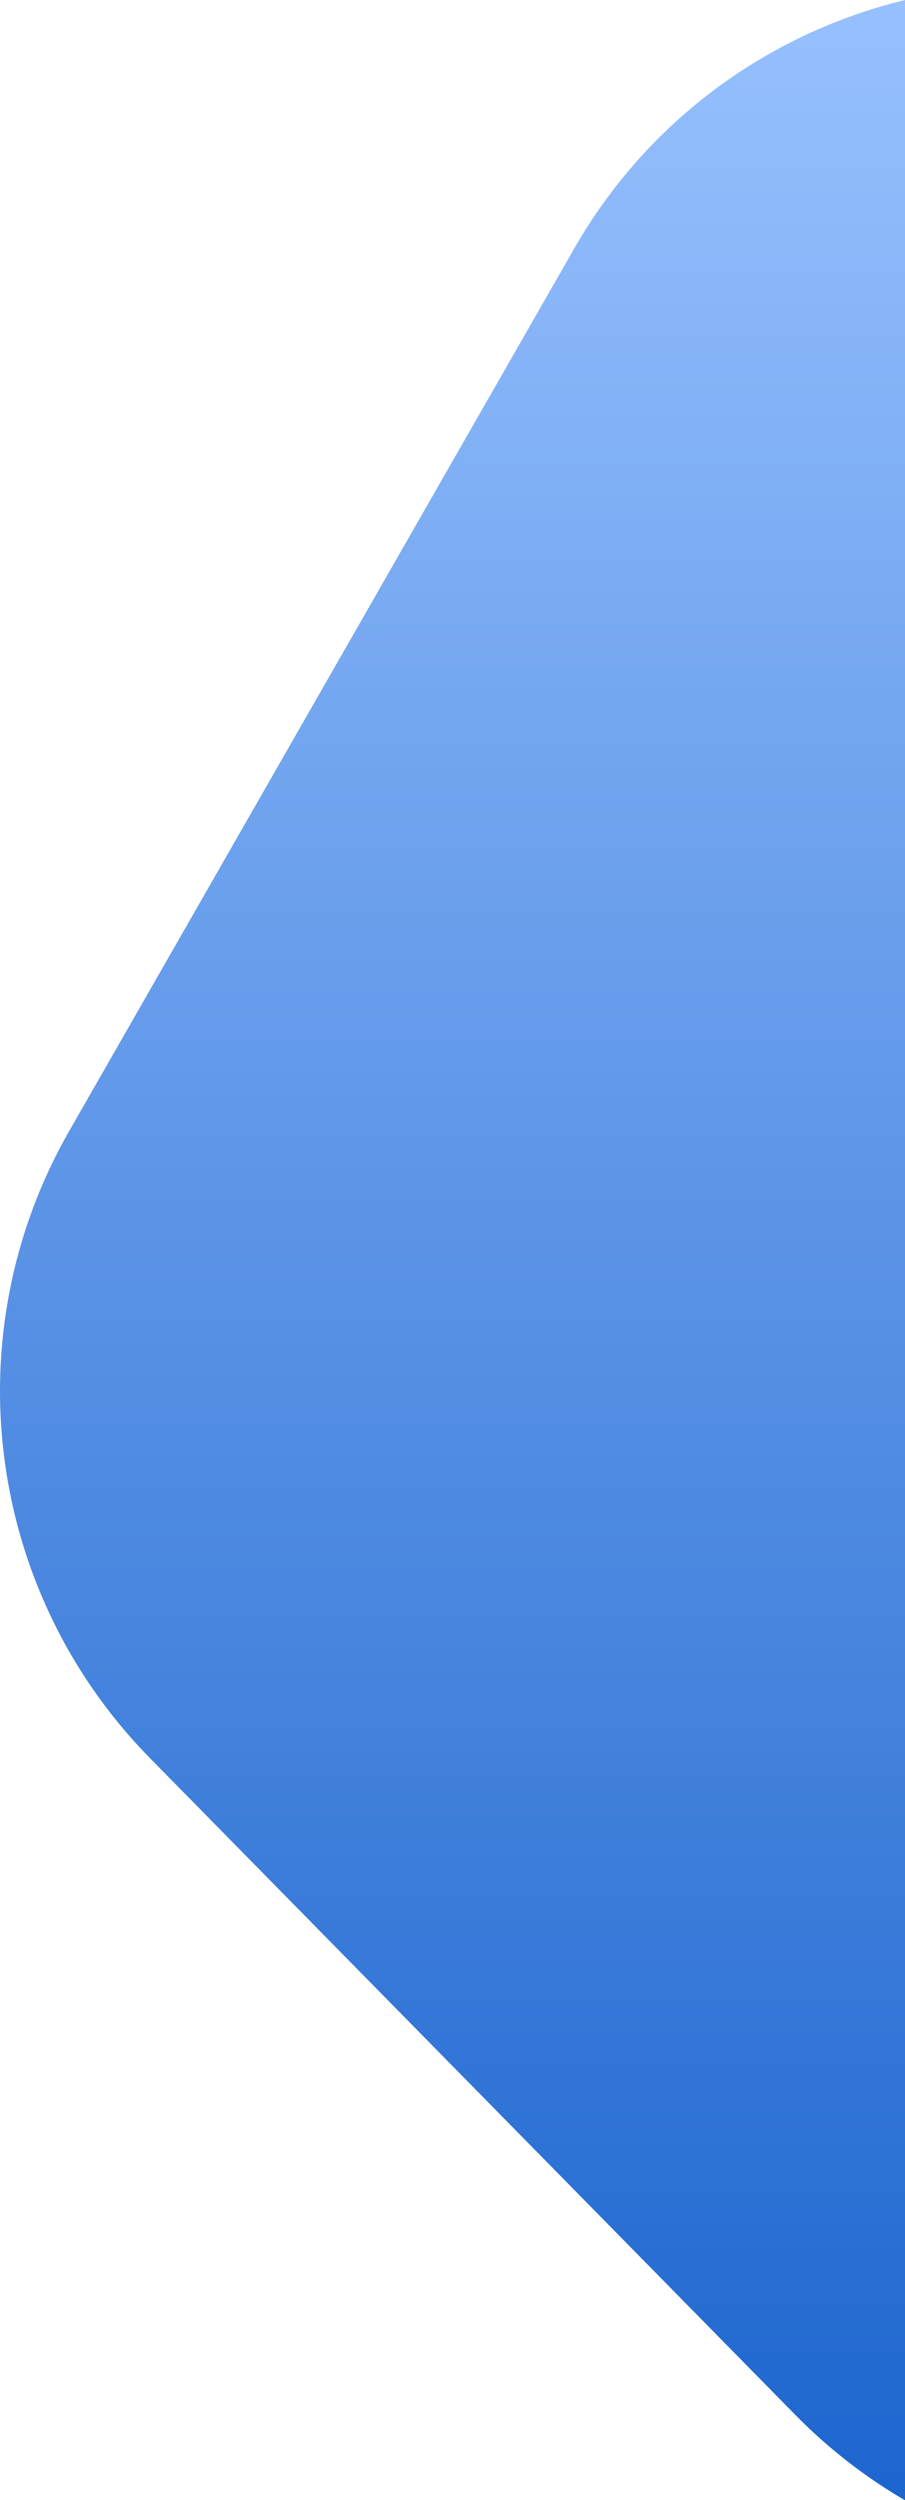 <?xml version="1.0" encoding="UTF-8"?>
<svg width="382px" height="1055px" viewBox="0 0 382 1055" version="1.1" xmlns="http://www.w3.org/2000/svg" xmlns:xlink="http://www.w3.org/1999/xlink">
    <!-- Generator: Sketch 53.2 (72643) - https://sketchapp.com -->
    <title>Combined Shape</title>
    <desc>Created with Sketch.</desc>
    <defs>
        <linearGradient x1="50%" y1="0%" x2="50%" y2="100%" id="linearGradient-1">
            <stop stop-color="#9AC3FF" offset="0%"></stop>
            <stop stop-color="#1A63CD" offset="100%"></stop>
        </linearGradient>
    </defs>
    <g id="Design" stroke="none" stroke-width="1" fill="none" fill-rule="evenodd">
        <g id="Hero-Image" transform="translate(-1058, -10)" fill="url(#linearGradient-1)">
            <path d="M1440.024,10 L1440.024,1065.082 C1423.257,1055.295 1407.701,1043.252 1393.83,1029.141 L1121.396,751.979 C1051.986,681.365 1038.015,573.201 1087.205,487.268 L1300.309,114.985 C1331.716,60.118 1383.082,23.819 1440.024,10 Z" id="Combined-Shape"></path>
        </g>
    </g>
</svg>